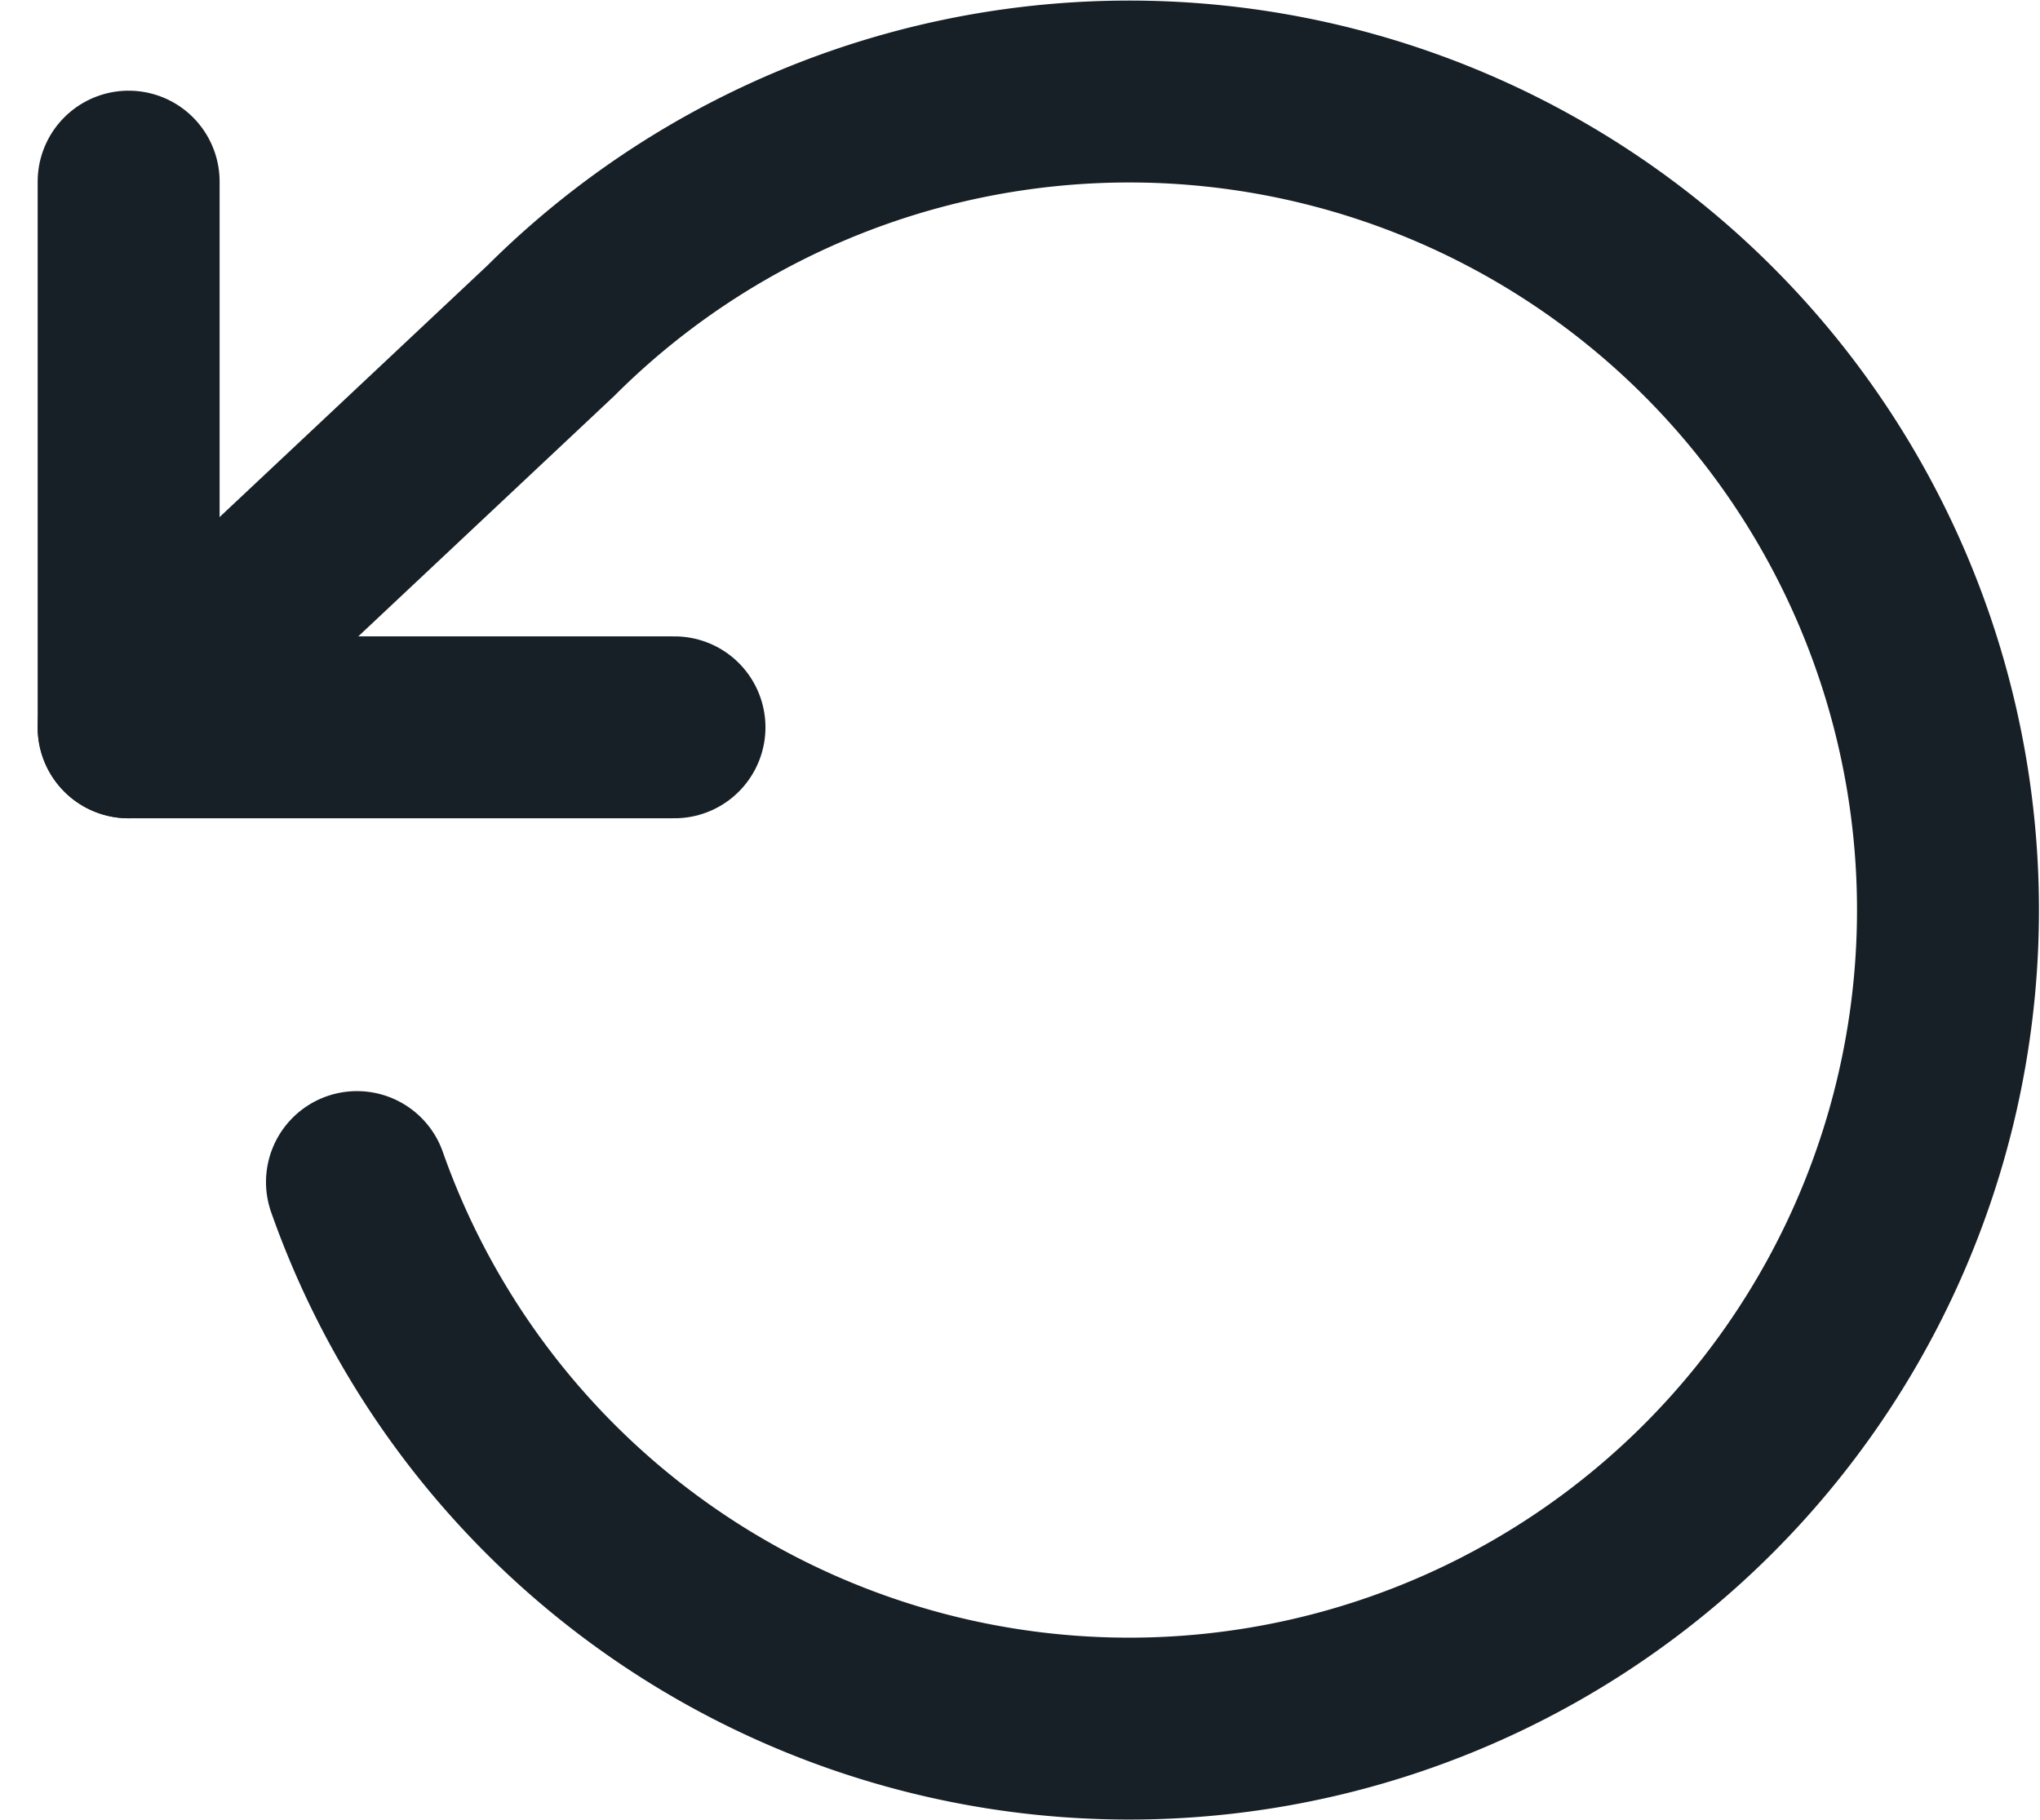 <svg xmlns="http://www.w3.org/2000/svg" width="22.424" height="20.008" viewBox="0 0 22.424 20.008">
  <g id="rotate-ccw" transform="translate(0.414 -2.003)">
    <path id="Path_38078" data-name="Path 38078" d="M1,4v6H7" fill="none" stroke="#172026" stroke-linecap="round" stroke-linejoin="round" stroke-width="2"/>
    <path id="Path_38079" data-name="Path 38079" d="M3.51,15A9,9,0,1,0,5.64,5.64L1,10" fill="none" stroke="#172026" stroke-linecap="round" stroke-linejoin="round" stroke-width="2"/>
  </g>
</svg>
